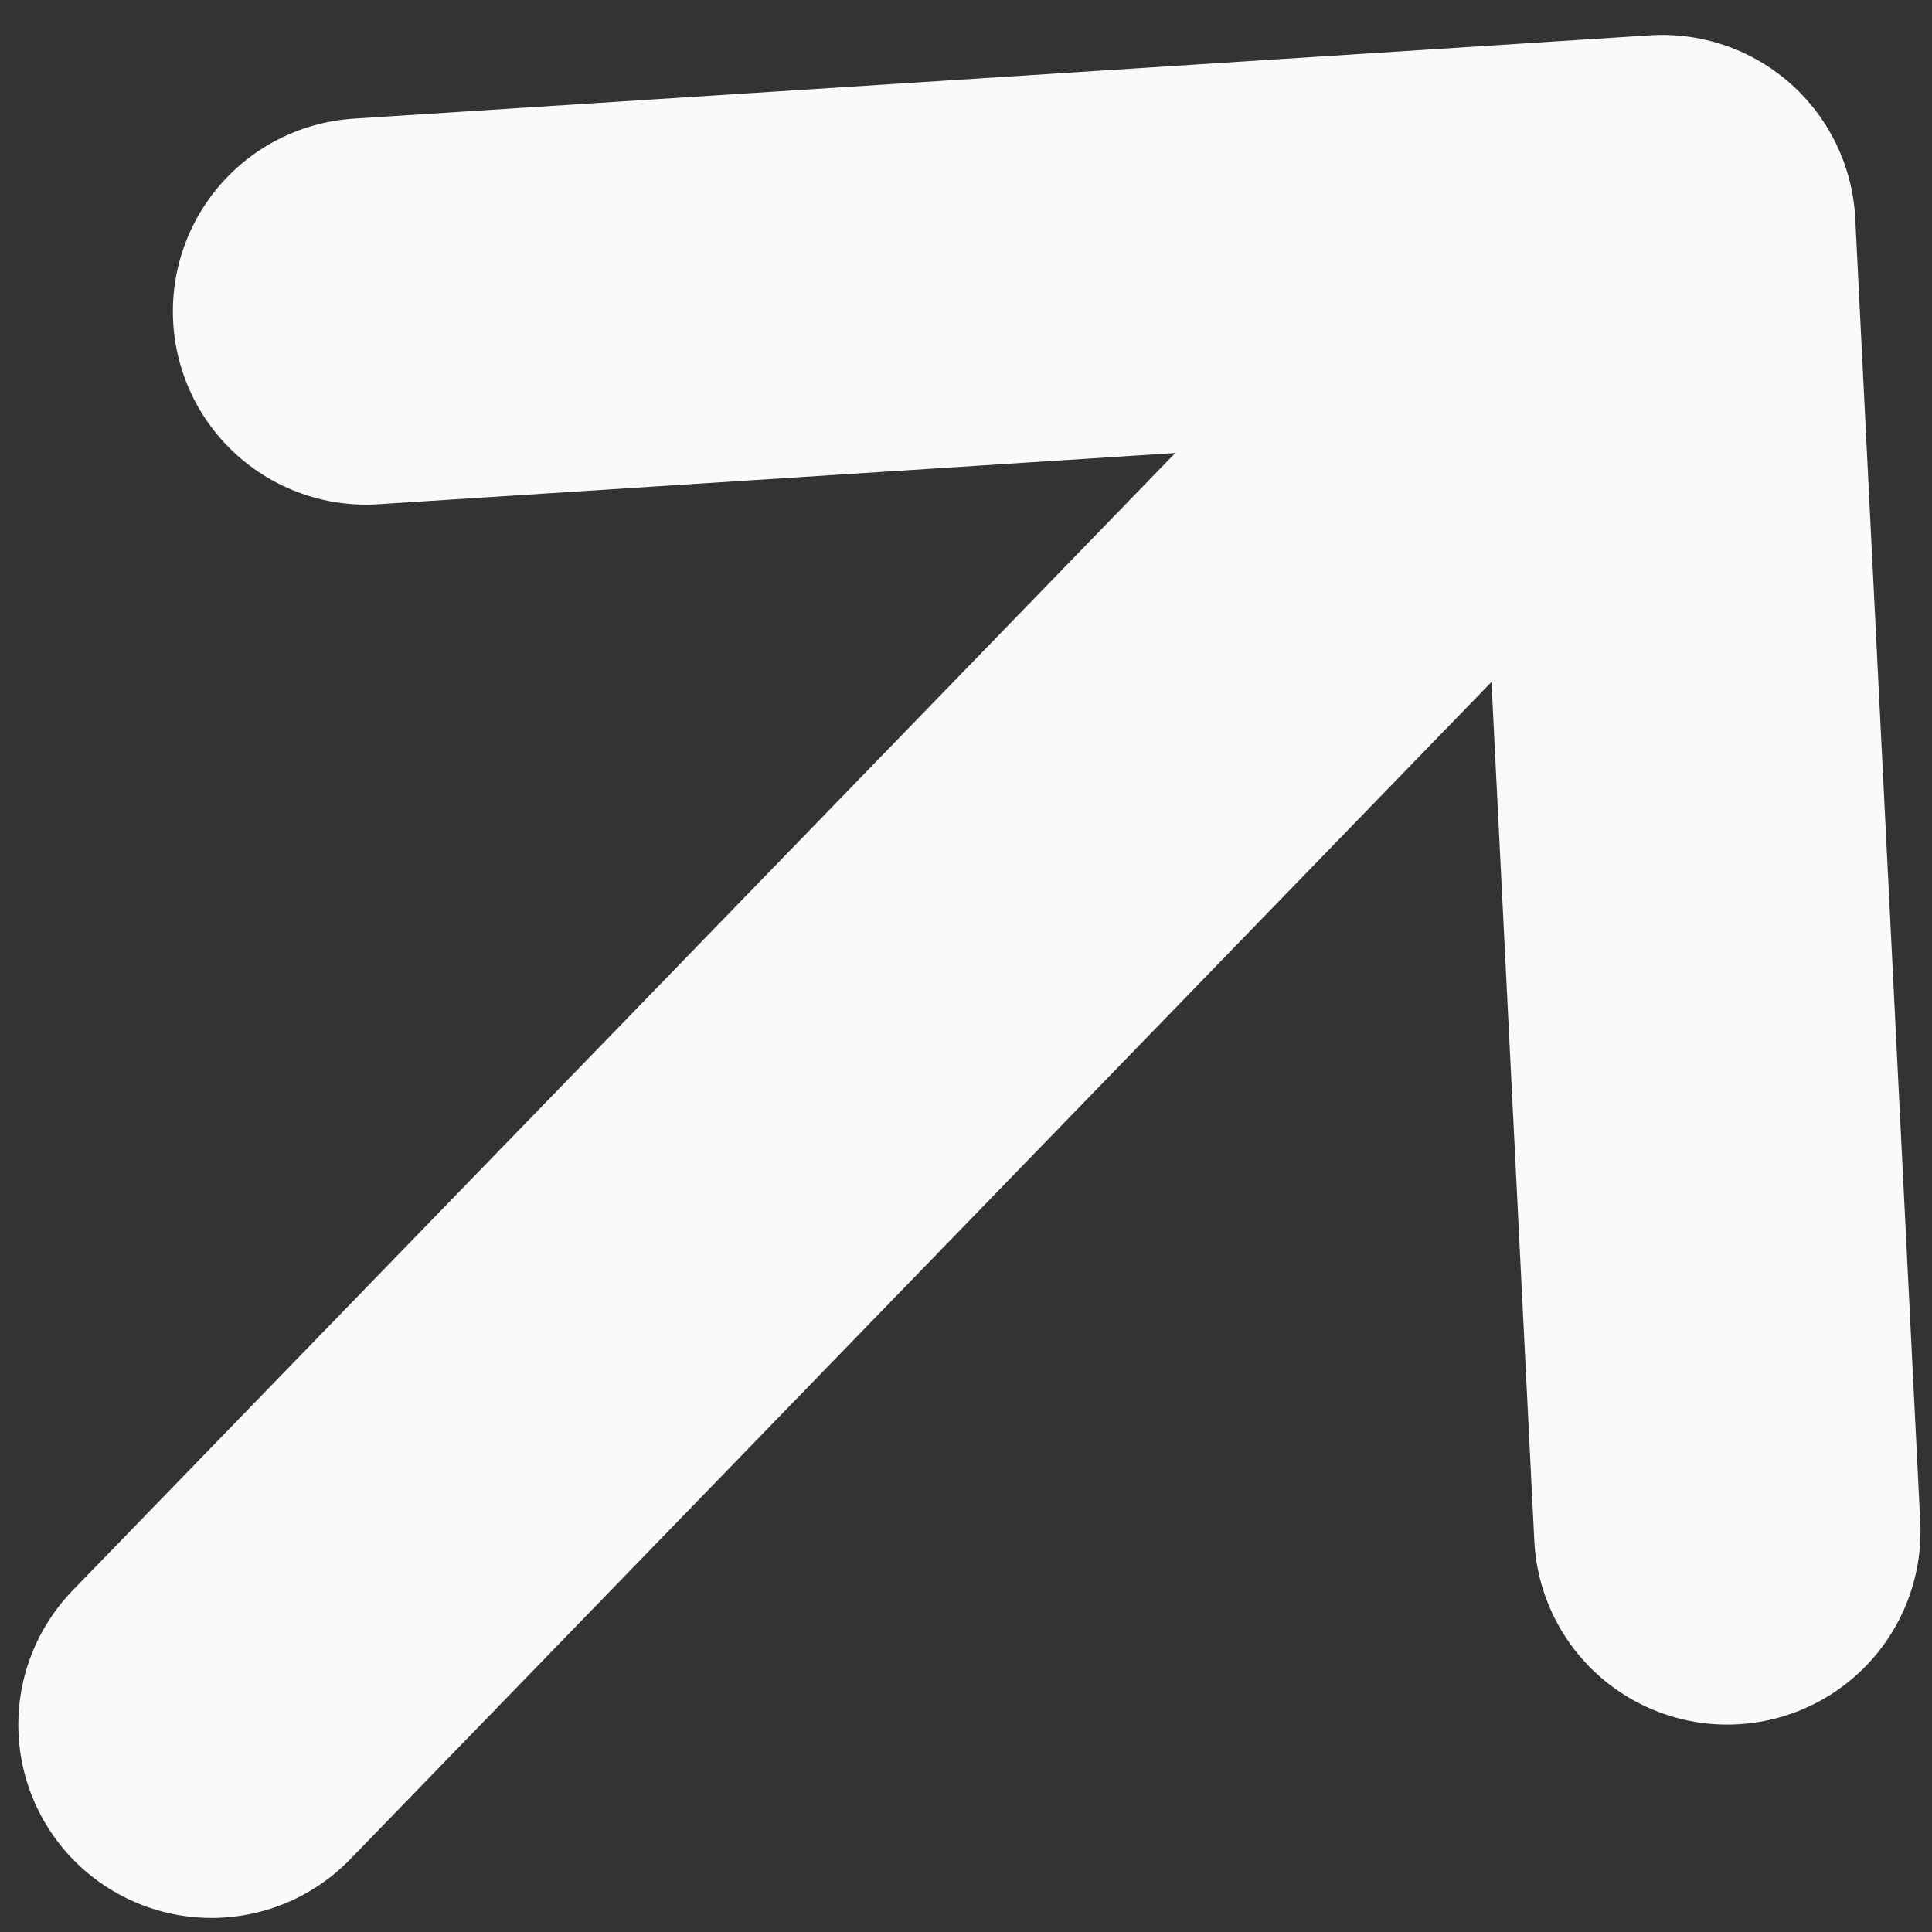 <svg width="25" height="25" viewBox="0 0 25 25" fill="none" xmlns="http://www.w3.org/2000/svg">
<rect x="0" y="0" width="25" height="25" fill="#333333" stroke="none"/>
<path d="M22.351 19.816L21.51 2.952L4.737 4.03M20.307 4.194L2.737 22.318" stroke="#FAFAFA" stroke-width="5" stroke-linecap="round" stroke-linejoin="round"/>
</svg>
